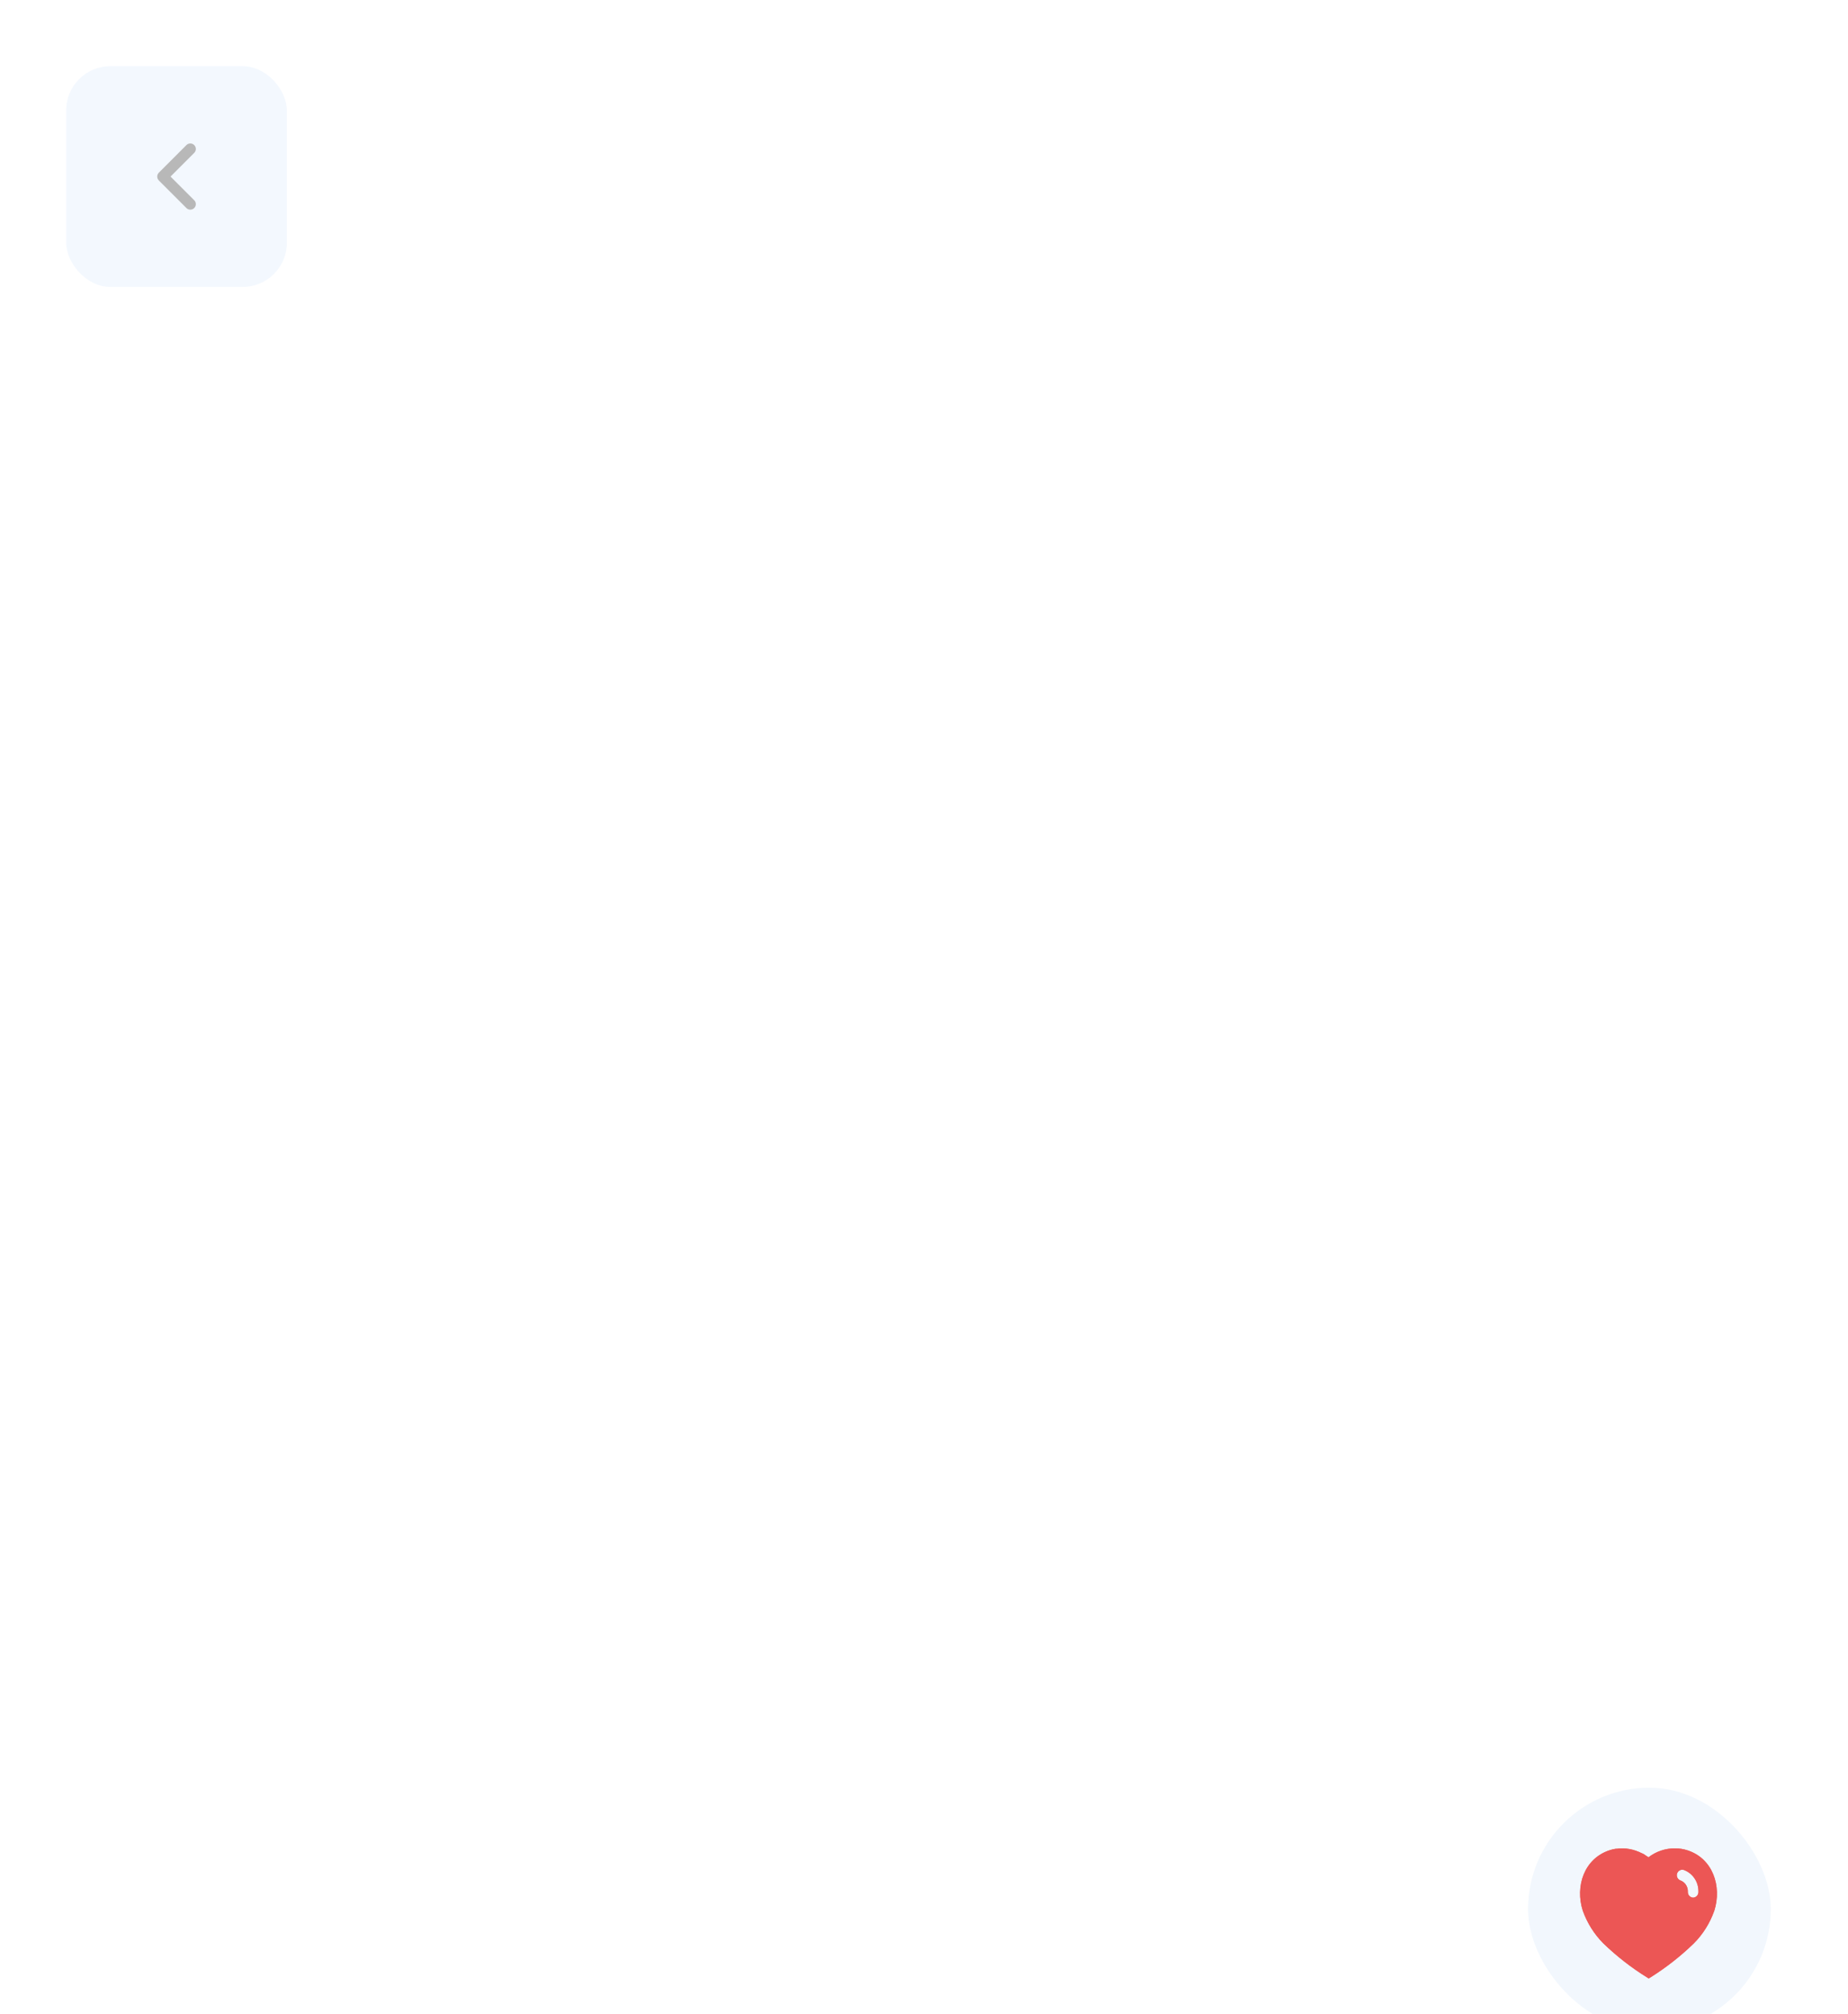 <svg width="670" height="730" viewBox="0 0 670 730" fill="none" xmlns="http://www.w3.org/2000/svg" xmlns:xlink="http://www.w3.org/1999/xlink">
<rect  x="0" y="0" width="670" height="680" rx="40" fill="url(#pattern_0_0_17)"/>
<rect  x="24" y="24" width="80" height="80" rx="16" fill="#F3F8FE"/>
<path d="M67.586,75.414C68.367,76.195 69.633,76.195 70.414,75.414C71.195,74.633 71.195,73.367 70.414,72.586L67.586,75.414ZM59,64L57.586,62.586C56.805,63.367 56.805,64.633 57.586,65.414L59,64ZM70.414,55.414C71.195,54.633 71.195,53.367 70.414,52.586C69.633,51.805 68.367,51.805 67.586,52.586L70.414,55.414ZM70.414,72.586L60.414,62.586L57.586,65.414L67.586,75.414L70.414,72.586ZM60.414,65.414L70.414,55.414L67.586,52.586L57.586,62.586L60.414,65.414Z" fill="#B8B8B8"/>
<g filter="url(#filter0_18)">
<rect  x="554" y="642" width="88" height="88" rx="160" fill="#F2F7FD"/>
<path d="M607.232,664C608.798,664 610.361,664.221 611.847,664.72C621.005,667.697 624.305,677.746 621.549,686.53C619.986,691.018 617.43,695.114 614.083,698.462C609.292,703.101 604.034,707.22 598.375,710.768L597.754,711.143L597.109,710.743C591.43,707.22 586.142,703.101 581.307,698.437C577.982,695.09 575.424,691.018 573.836,686.53C571.032,677.746 574.332,667.697 583.589,664.668C584.309,664.42 585.051,664.246 585.795,664.149L586.093,664.149C586.79,664.048 587.482,664 588.177,664L588.45,664C590.013,664.048 591.527,664.32 592.993,664.819L593.139,664.819C593.239,664.866 593.313,664.918 593.363,664.966C593.911,665.142 594.43,665.34 594.926,665.613L595.869,666.035C596.096,666.156 596.352,666.342 596.573,666.503C596.713,666.604 596.839,666.696 596.936,666.755C596.976,666.778 597.017,666.802 597.059,666.827C597.271,666.951 597.493,667.08 597.68,667.223C600.436,665.117 603.784,663.976 607.232,664ZM613.821,681.864C614.839,681.836 615.707,681.02 615.781,679.976L615.781,679.68C615.856,676.204 613.749,673.056 610.546,671.84C609.529,671.49 608.412,672.038 608.04,673.08C607.693,674.122 608.239,675.264 609.281,675.634C610.871,676.229 611.936,677.795 611.936,679.529L611.936,679.606C611.889,680.174 612.06,680.722 612.407,681.144C612.754,681.566 613.275,681.812 613.821,681.864Z" clip-rule="evenodd" fill-rule="evenodd" transform="rotate(360 597.68 687.571)" fill="#EC5655"/>
<path d="M607.222,664C608.787,664 610.35,664.221 611.837,664.72C620.995,667.697 624.295,677.746 621.538,686.53C619.975,691.018 617.419,695.114 614.072,698.462C609.281,703.101 604.023,707.22 598.364,710.768L597.743,711.143L597.098,710.743C591.419,707.22 586.131,703.101 581.296,698.437C577.971,695.09 575.413,691.018 573.825,686.53C571.021,677.746 574.321,667.697 583.578,664.668C584.298,664.42 585.04,664.246 585.784,664.149L586.082,664.149C586.779,664.048 587.471,664 588.166,664L588.439,664C590.002,664.048 591.516,664.32 592.982,664.819L593.128,664.819C593.228,664.866 593.302,664.918 593.352,664.966C593.9,665.142 594.419,665.34 594.915,665.613L595.858,666.035C596.086,666.156 596.341,666.342 596.562,666.503C596.702,666.604 596.828,666.696 596.925,666.755C596.965,666.778 597.006,666.802 597.048,666.827C597.261,666.951 597.482,667.08 597.669,667.223C600.426,665.117 603.773,663.976 607.222,664ZM613.811,681.864C614.828,681.836 615.696,681.02 615.771,679.976L615.771,679.68C615.845,676.204 613.739,673.056 610.535,671.84C609.518,671.49 608.402,672.038 608.029,673.08C607.682,674.122 608.228,675.264 609.27,675.634C610.86,676.229 611.925,677.795 611.925,679.529L611.925,679.606C611.878,680.174 612.049,680.722 612.396,681.144C612.744,681.566 613.265,681.812 613.811,681.864Z" clip-rule="evenodd" fill-rule="evenodd" fill="#EC5655"/>
</g>
<defs>
<filter id="filter0_18" x="535" y="623" width="82" height="82" filterUnits="userSpaceOnUse" color-interpolation-filters="sRGB">
<feFlood flood-opacity="0" result="BackgroundImageFix"/>
<feColorMatrix in="SourceAlpha" type="matrix" values="0 0 0 0 0 0 0 0 0 0 0 0 0 0 0 0 0 0 127 0" result="hardAlpha"/>
<feMorphology radius="0" operator="dilate" in="SourceAlpha" result="0dropshadow"/>
<feOffset dx="0" dy="6"/>
<feGaussianBlur stdDeviation="9.5"/>
<feComposite in2="hardAlpha" operator="out"/>
<feColorMatrix type="matrix" values="0 0 0 0 0 0 0 0 0 0.22 0 0 0 0 1 0 0 0 0.1 0"/>
<feBlend mode="normal" in2="BackgroundImageFix" result="0dropshadow"/>
<feBlend mode="normal" in="SourceGraphic" in2="0dropshadow" result="shape"/>
</filter>
</defs>
</svg>
